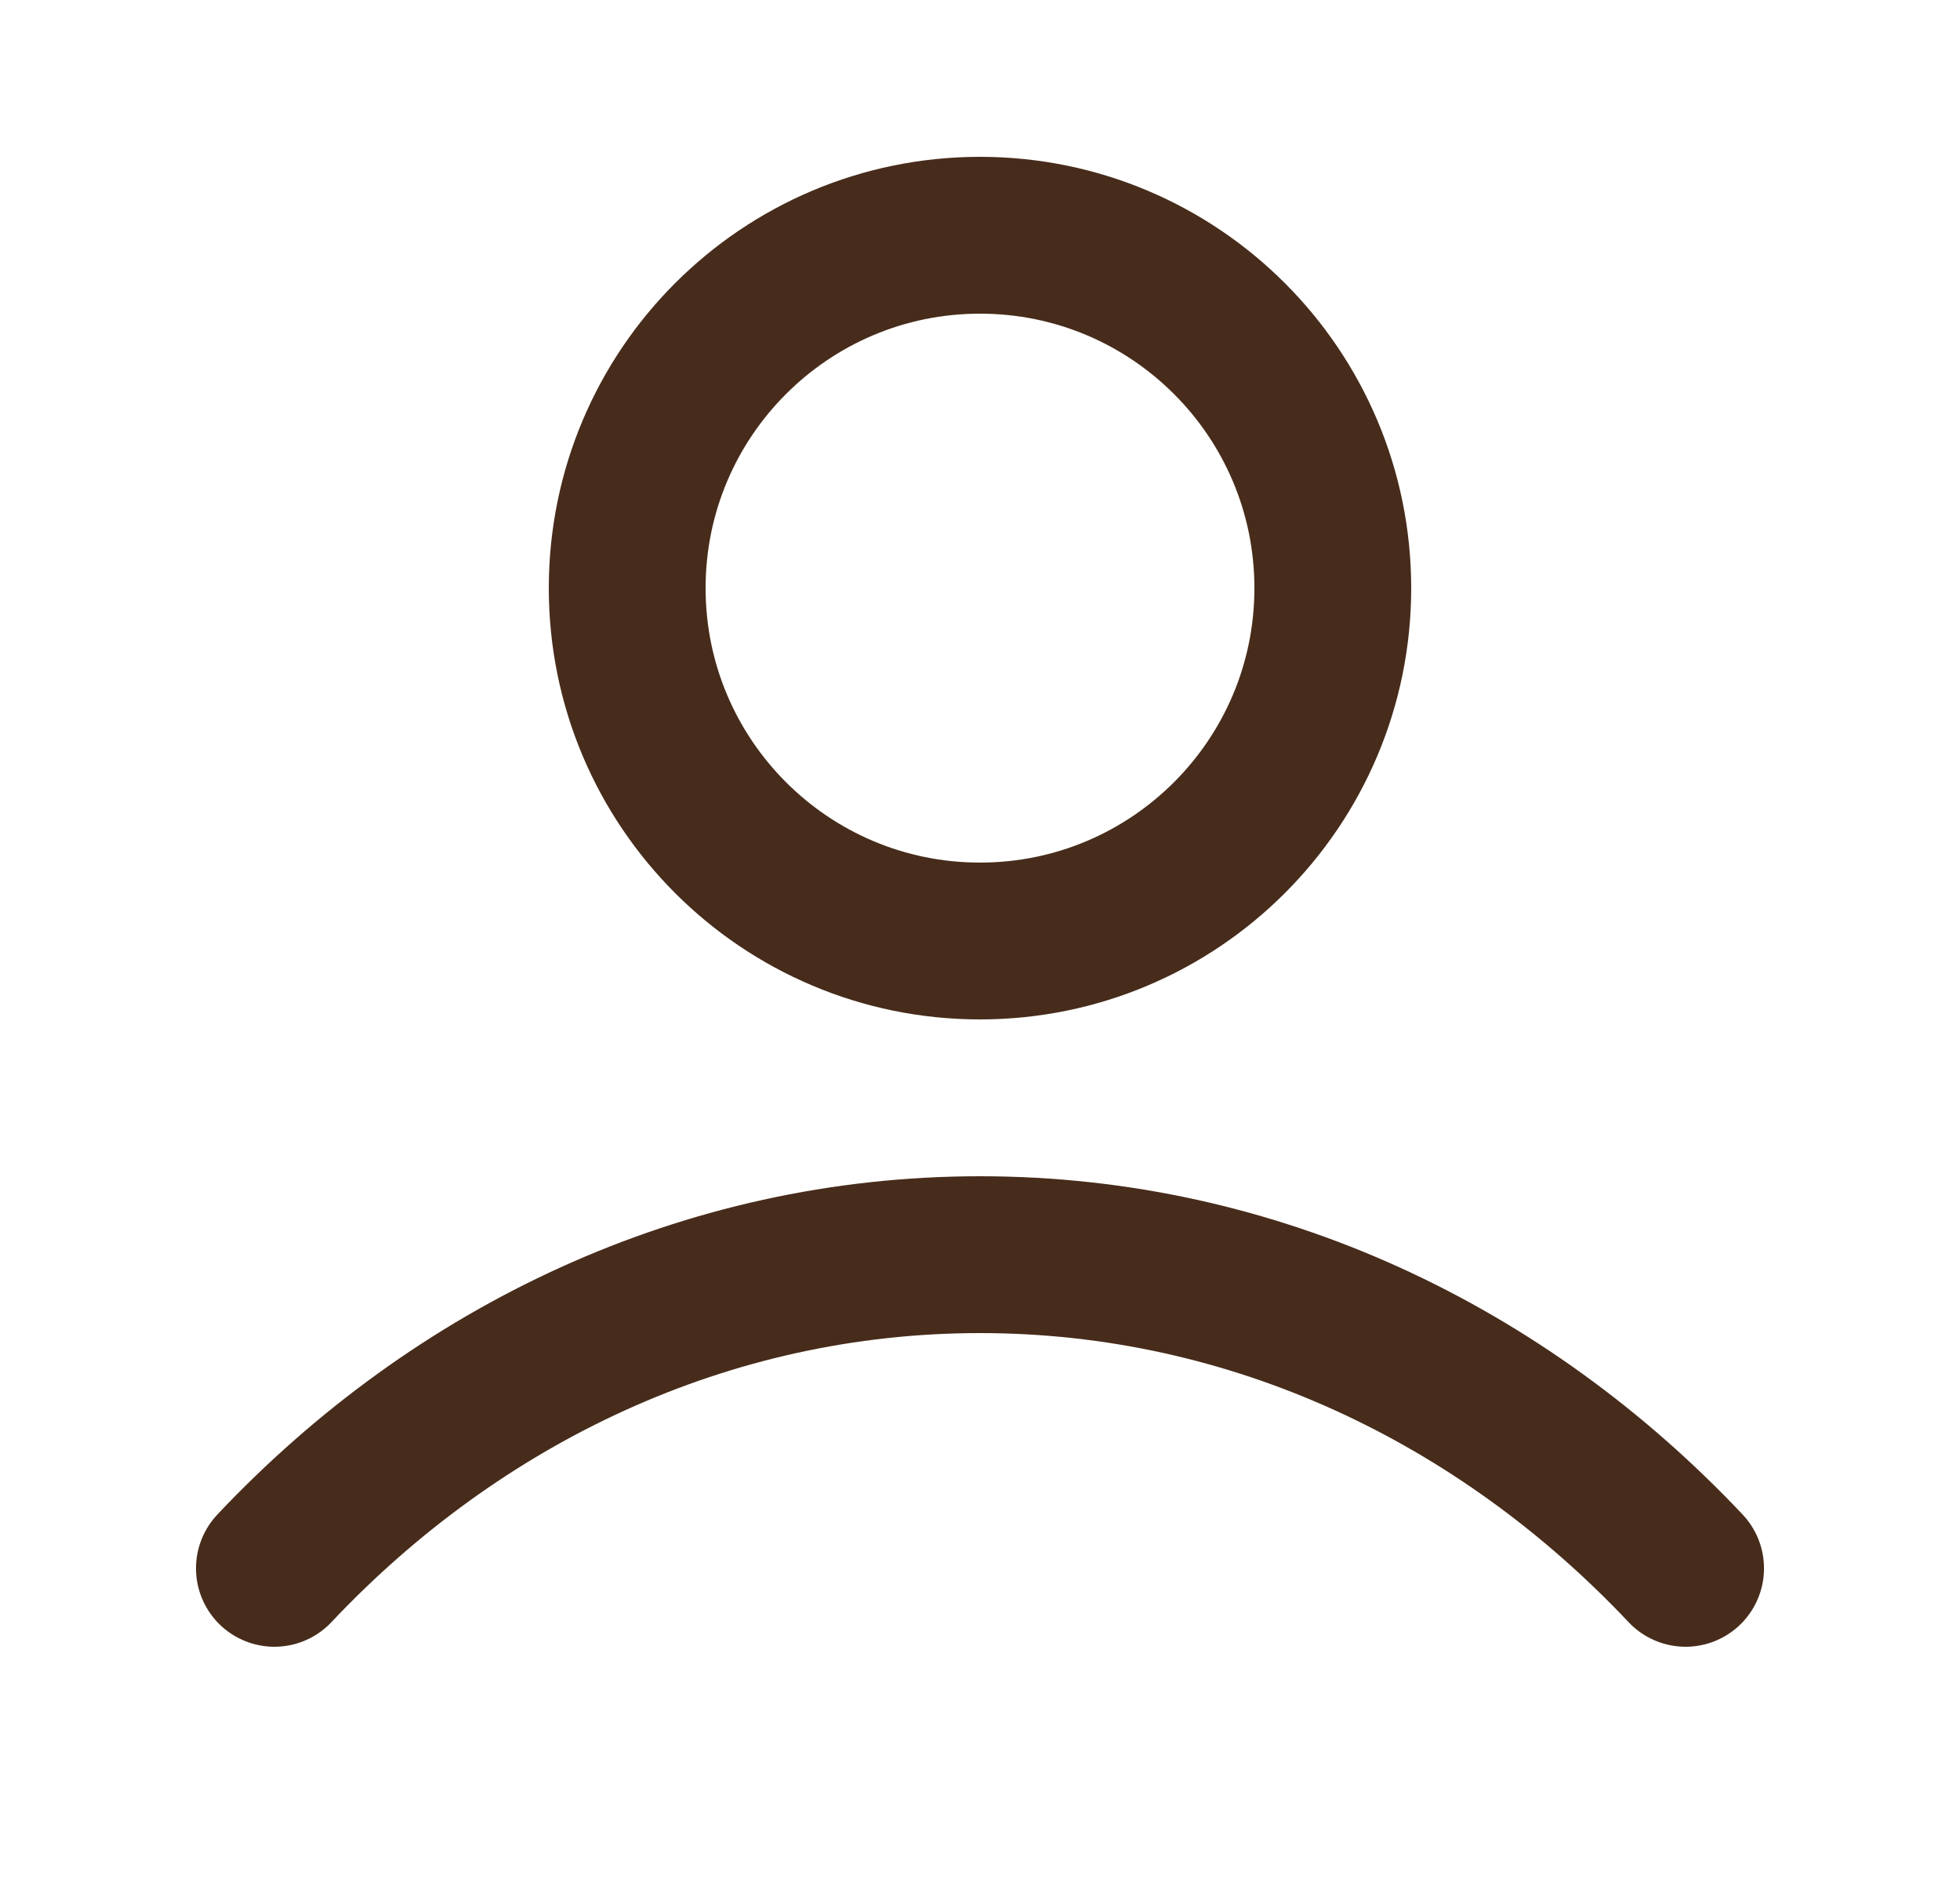 <svg width="25" height="24" viewBox="0 0 25 24" fill="none" xmlns="http://www.w3.org/2000/svg">
<path d="M3.5 20C5.836 17.523 9.007 16 12.5 16C15.993 16 19.164 17.523 21.5 20M17 7.5C17 9.985 14.985 12 12.5 12C10.015 12 8 9.985 8 7.5C8 5.015 10.015 3 12.5 3C14.985 3 17 5.015 17 7.5Z" stroke="#472C1B" stroke-width="2" stroke-linecap="round" stroke-linejoin="round"/>
</svg>
